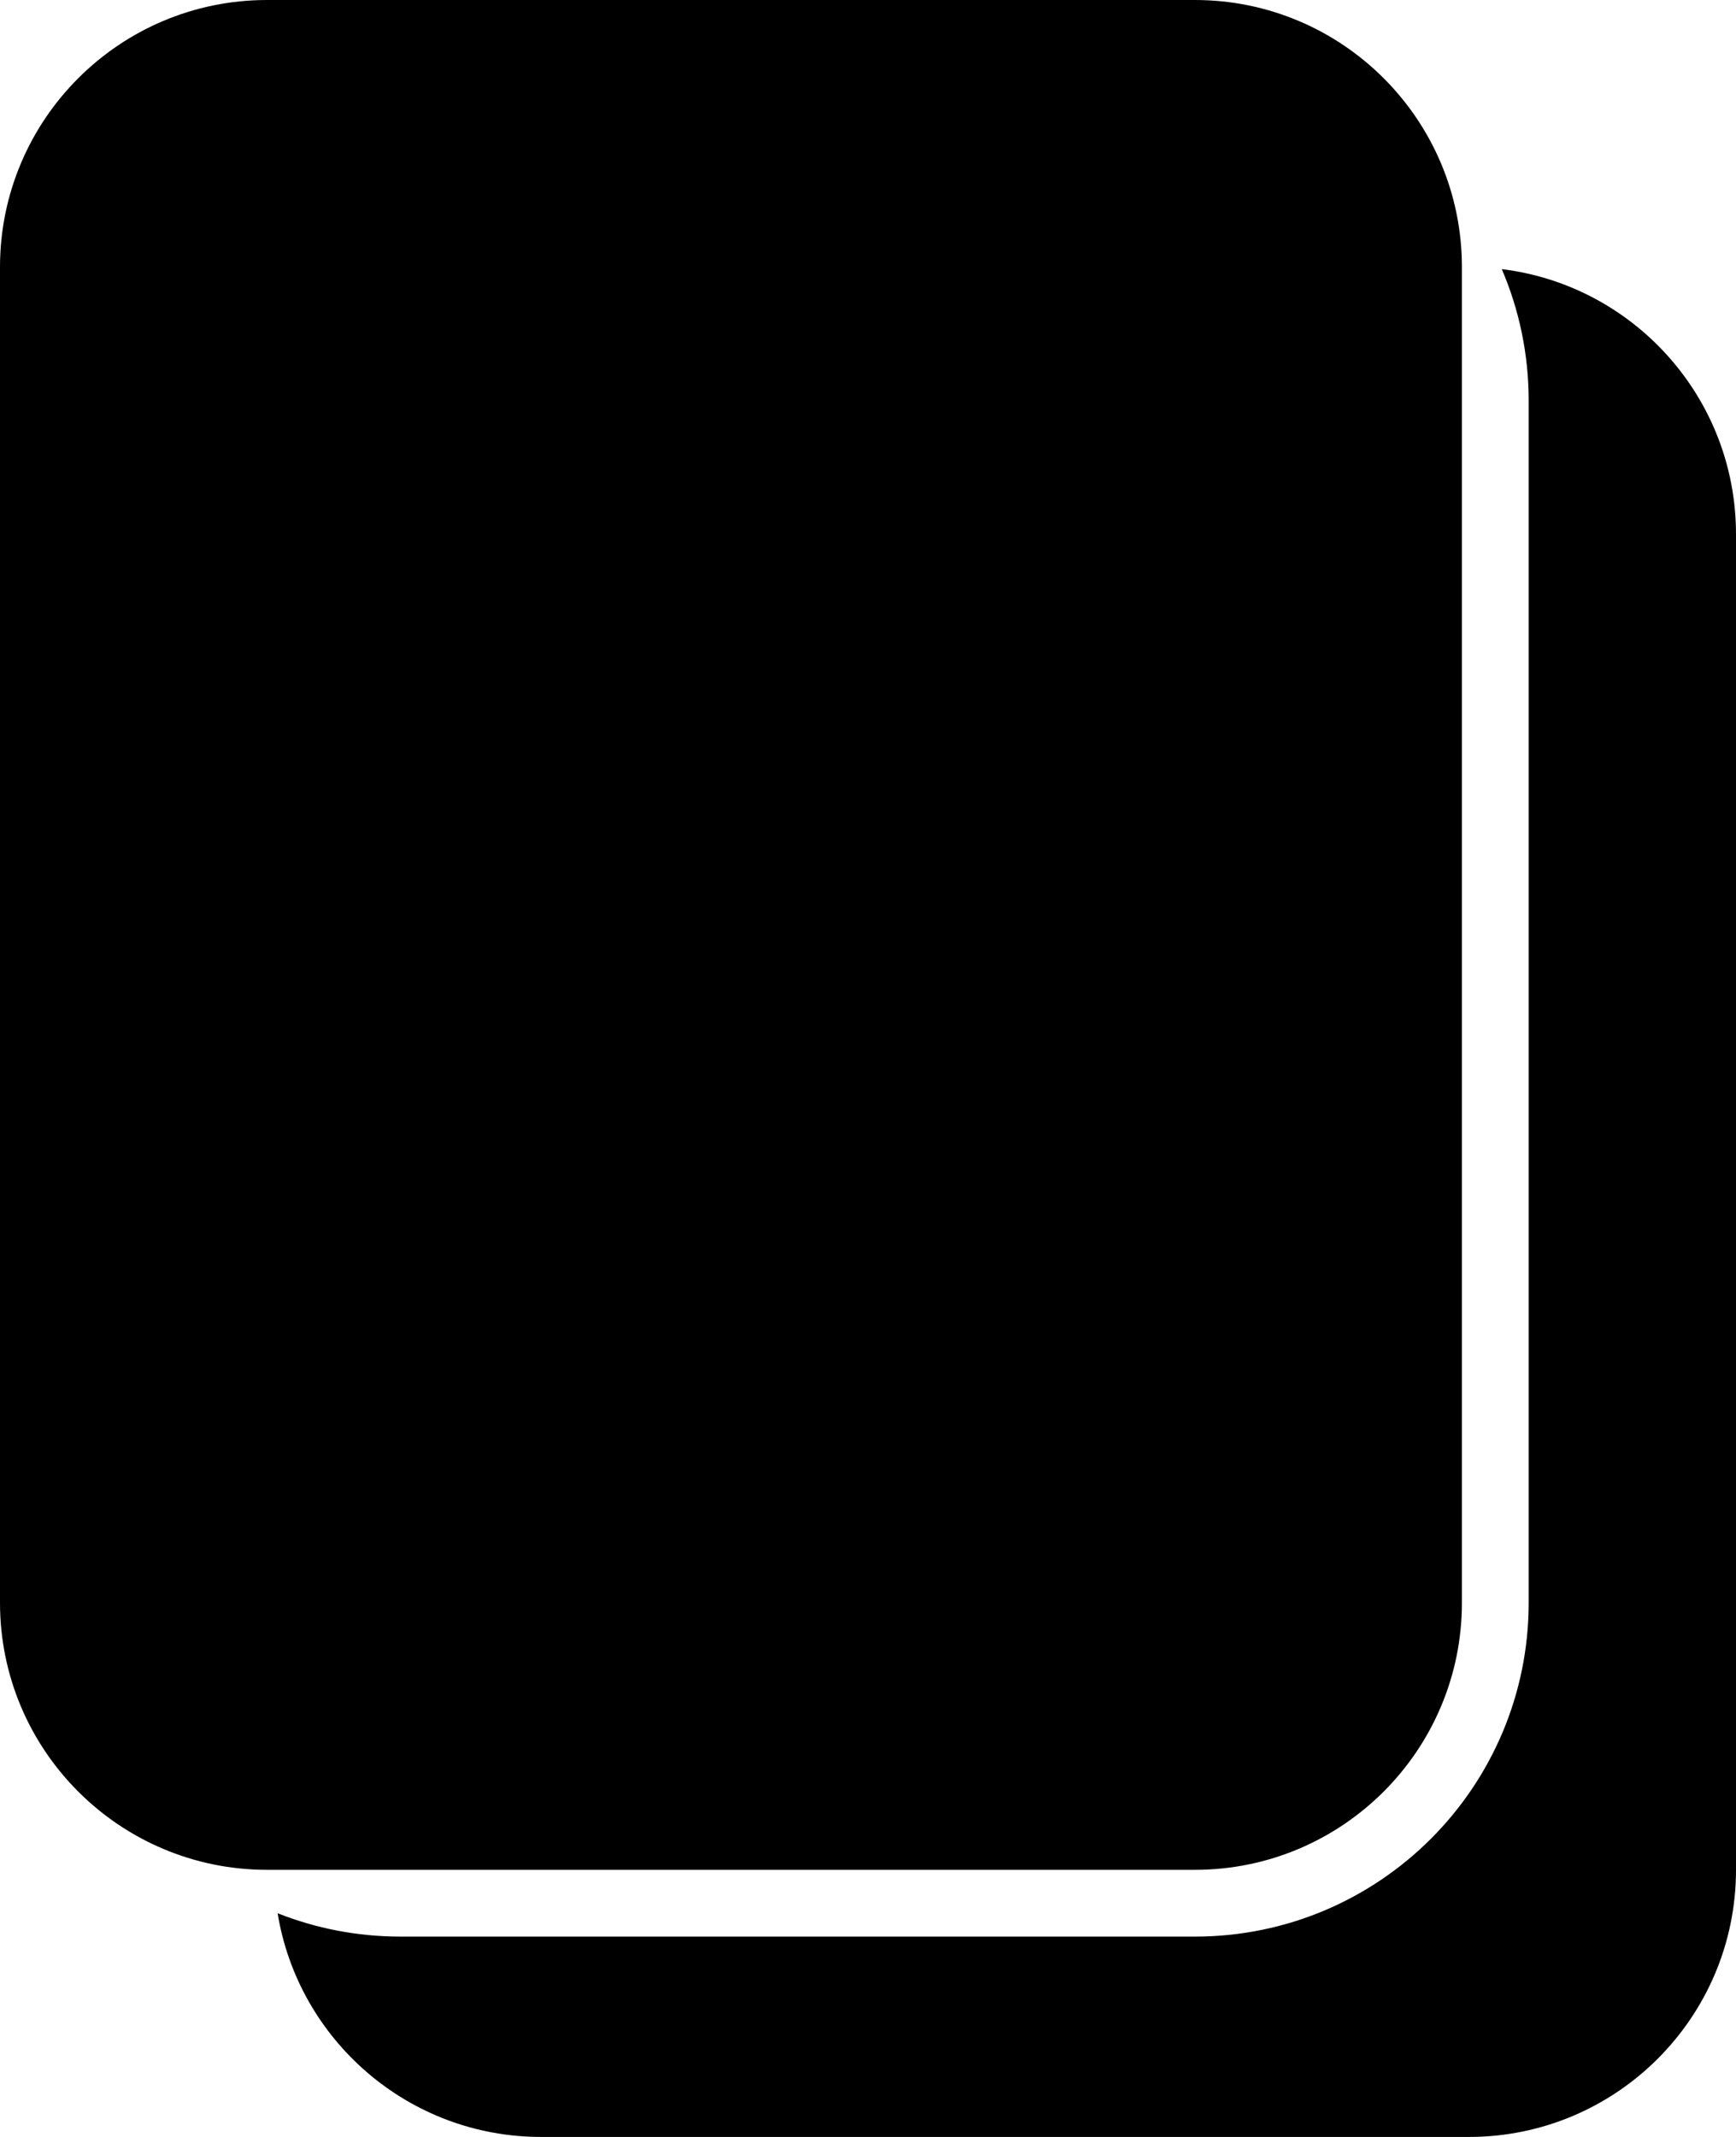 <svg width="26" height="32" viewBox="0 0 26 32" xmlns="http://www.w3.org/2000/svg">
<path fill-rule="evenodd" clip-rule="evenodd" d="M4 0C1.791 0 2.23588e-06 1.791 2.01348e-06 4L0 24C0 26.209 1.791 28 4 28H4.105H17.895C20.104 28 21.895 26.209 21.895 24L21.895 4C21.895 1.791 20.104 0 17.895 0H4ZM8.105 32C6.118 32 4.468 30.55 4.158 28.65C4.728 28.876 5.349 29 6 29H17.895C20.656 29 22.895 26.761 22.895 24L22.895 6C22.895 5.3 22.751 4.634 22.492 4.03C24.469 4.272 26 5.957 26 8L26 28C26 30.209 24.209 32 22 32H8.105Z"/>
<defs>
<linearGradient id="gradient" x1="0" y1="0" x2="30" y2="32.5" gradientUnits="userSpaceOnUse">
<stop stop-color="#CDEEFF"/>
<stop offset="1" stop-color="#FFCDCD"/>
</linearGradient>
</defs>
</svg>
